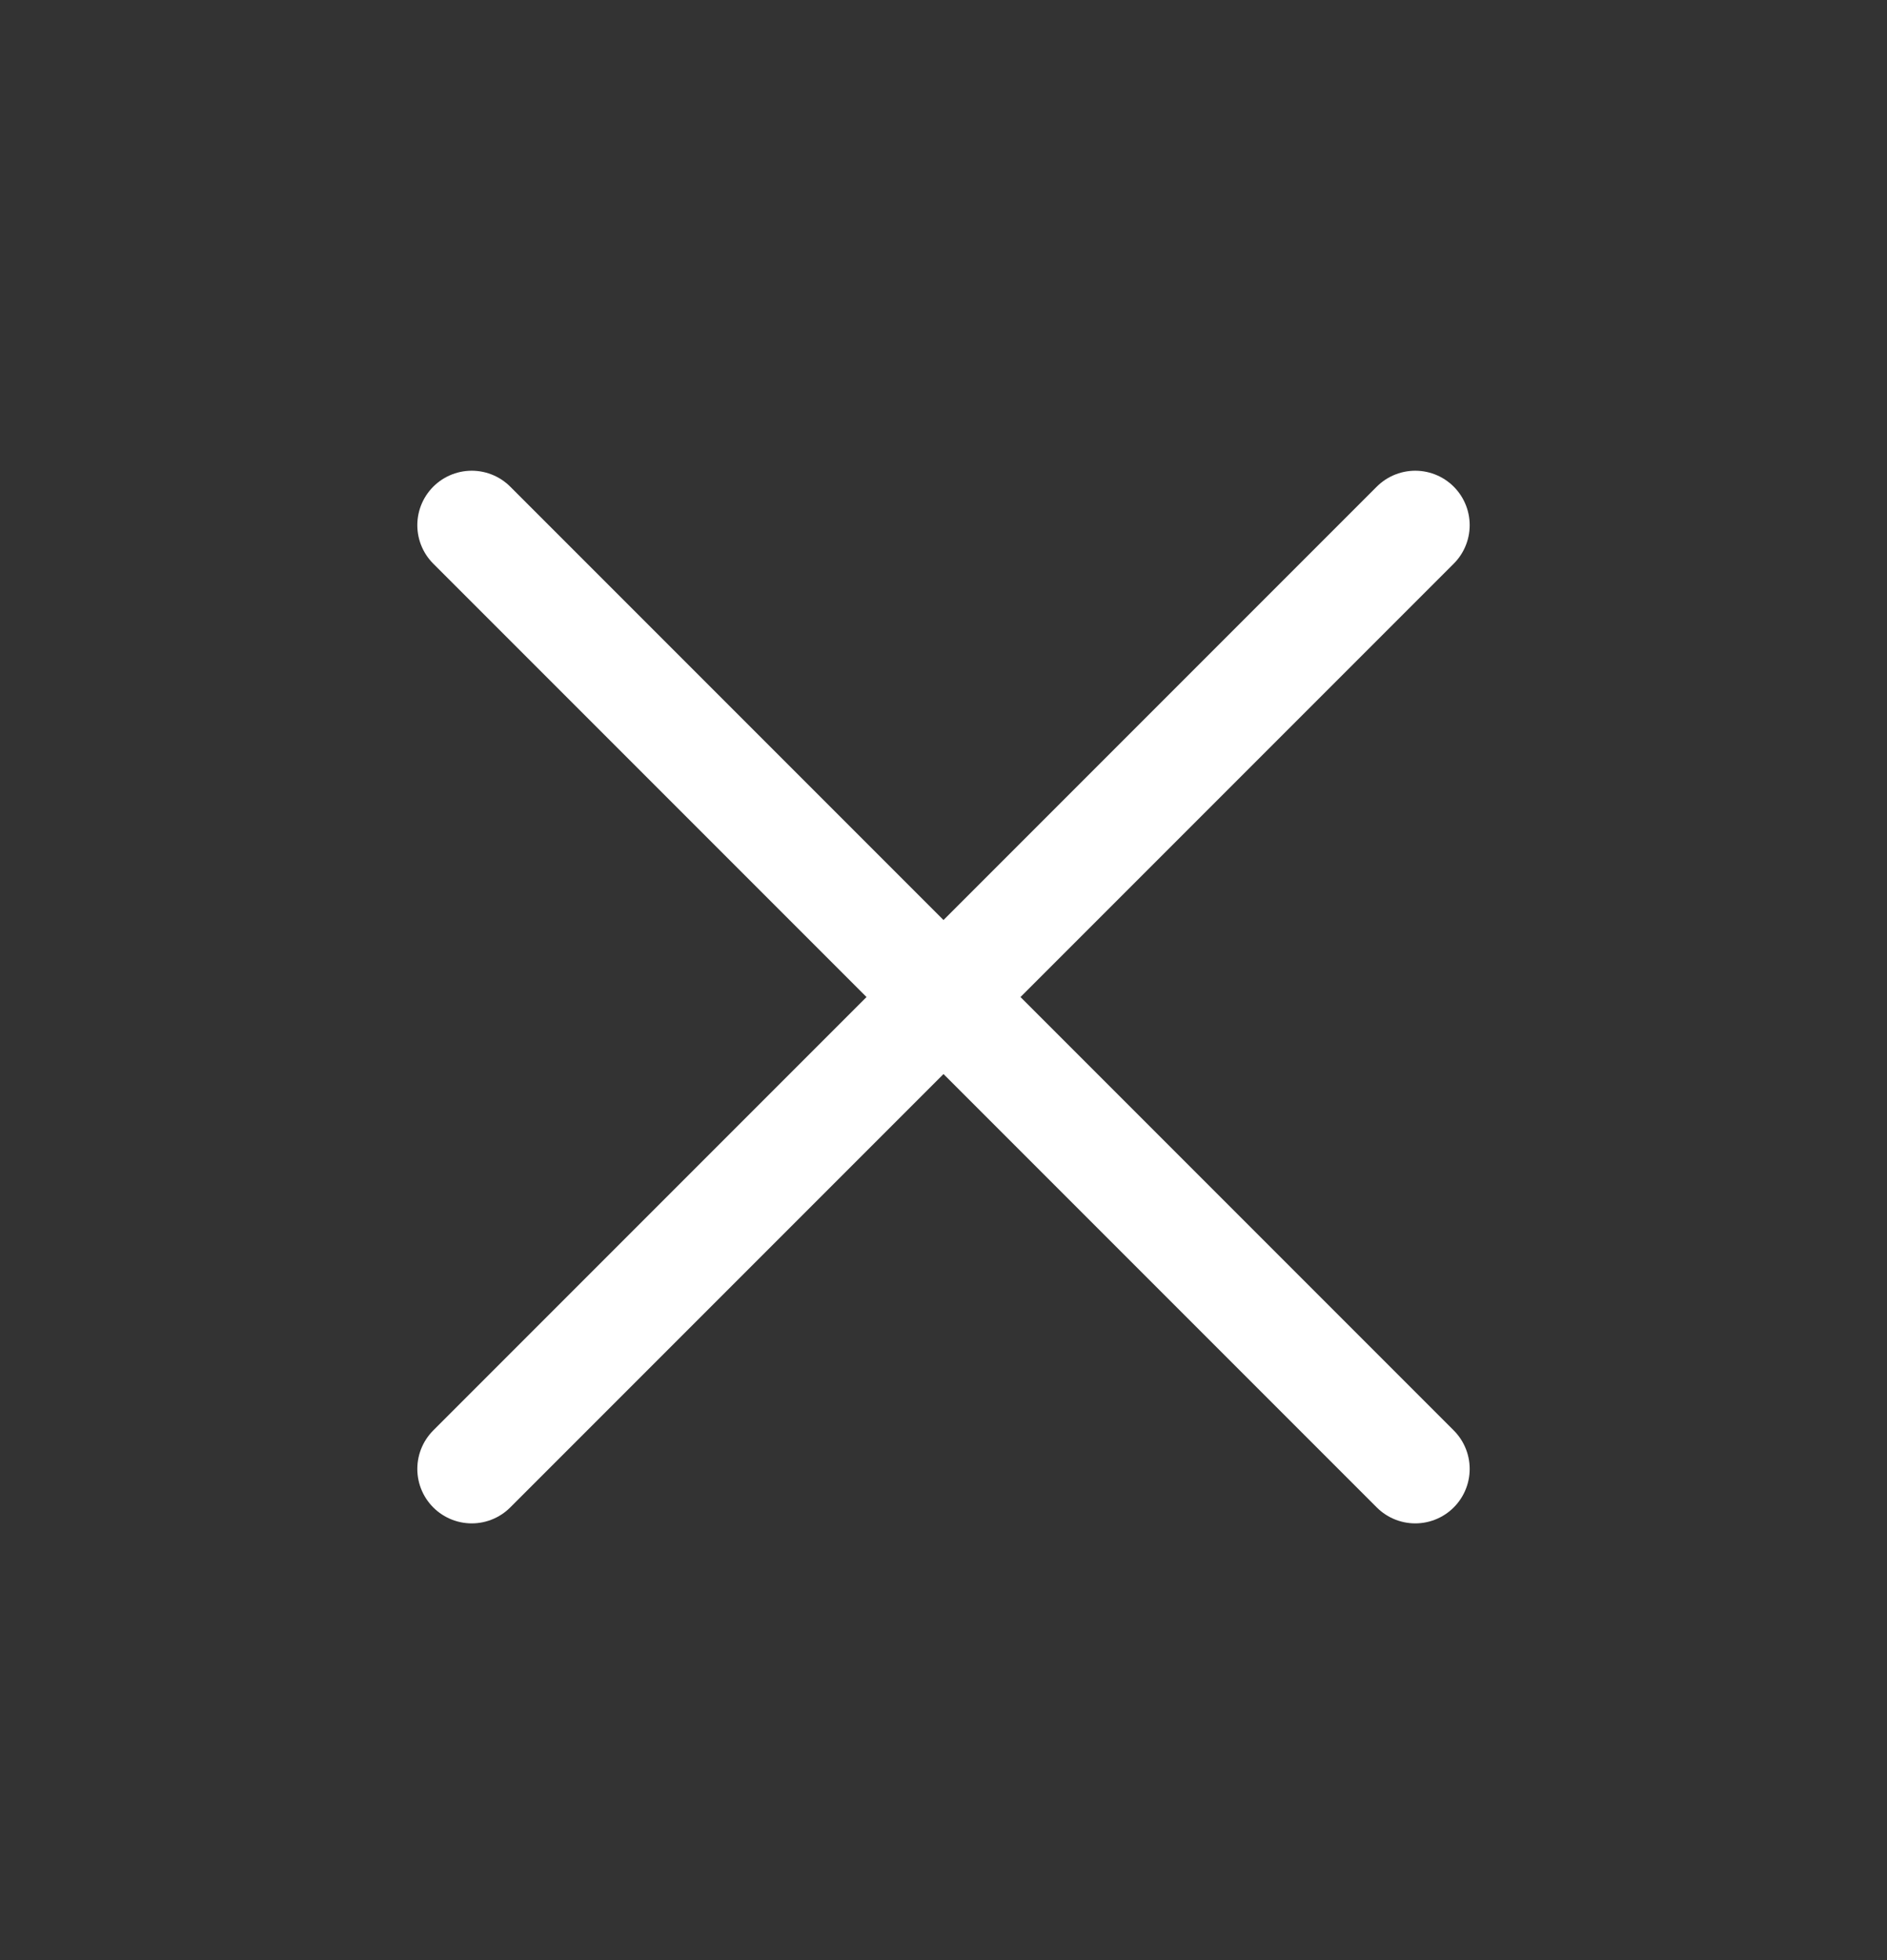 <svg width="26" height="27" viewBox="0 0 26 27" fill="none" xmlns="http://www.w3.org/2000/svg">
<rect x="0" y="0" width="26" height="27" fill="#333333" stroke="none"/>
<path d="M19.5 7.234L6.5 20.234M6.5 7.234L19.5 20.234" stroke="white" stroke-width="1.5" stroke-linecap="round" stroke-linejoin="round"/>
</svg>
